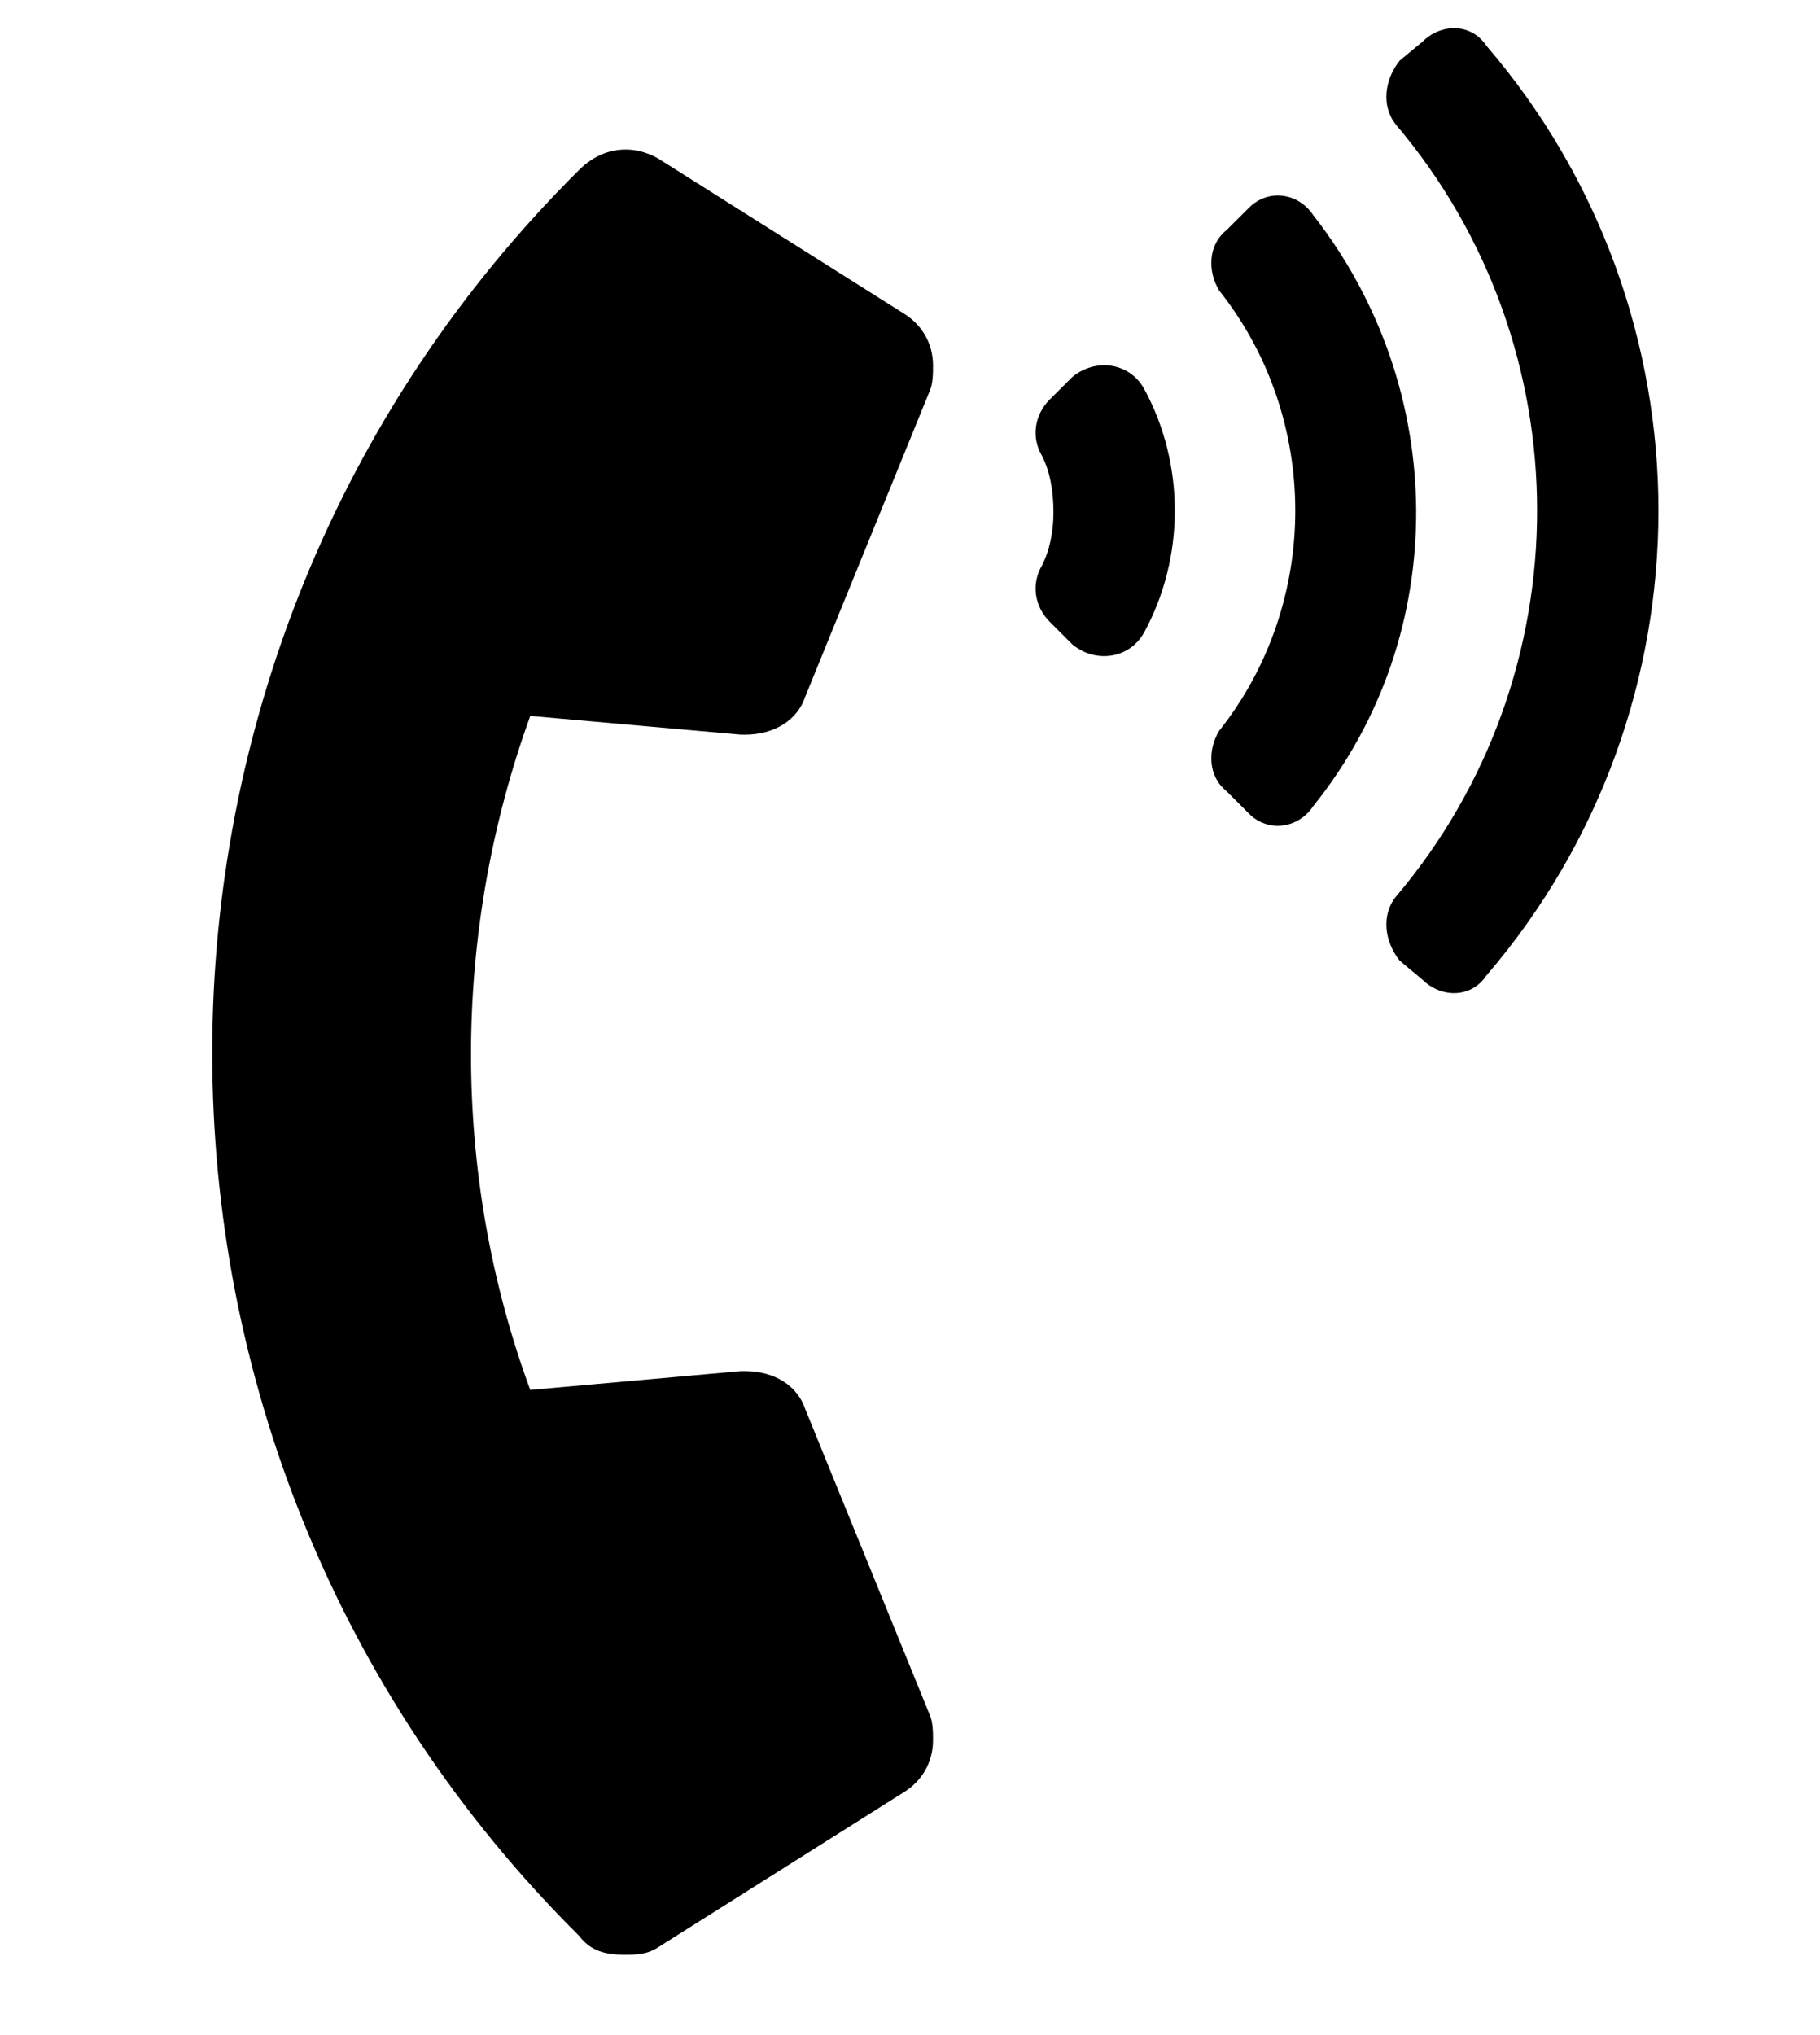 <svg width="17" height="19" viewBox="0 0 17 19" fill="none" xmlns="http://www.w3.org/2000/svg">
<path d="M5.41 18.074C5.516 18.215 5.656 18.25 5.832 18.25C5.938 18.25 6.043 18.25 6.148 18.18L8.434 16.738C8.609 16.633 8.715 16.457 8.715 16.246C8.715 16.176 8.715 16.07 8.68 16L7.52 13.152C7.449 12.941 7.238 12.801 6.957 12.801H6.922L4.953 12.977C4.215 10.973 4.215 8.723 4.953 6.684L6.922 6.859H6.957C7.238 6.859 7.449 6.719 7.52 6.508L8.68 3.66C8.715 3.59 8.715 3.484 8.715 3.414C8.715 3.203 8.609 3.027 8.434 2.922L6.148 1.48C5.902 1.34 5.621 1.375 5.41 1.586C0.84 6.121 0.84 13.539 5.41 18.074ZM10.684 3.625C10.543 3.379 10.227 3.344 10.016 3.52L9.805 3.73C9.664 3.871 9.629 4.082 9.734 4.258C9.805 4.398 9.84 4.574 9.84 4.785C9.84 4.961 9.805 5.137 9.734 5.277C9.629 5.453 9.664 5.664 9.805 5.805L10.016 6.016C10.227 6.191 10.543 6.156 10.684 5.91C11.07 5.207 11.07 4.328 10.684 3.625ZM13.883 0.426C13.742 0.215 13.461 0.215 13.285 0.391L13.074 0.566C12.934 0.742 12.898 0.988 13.039 1.164C14.797 3.238 14.797 6.297 13.039 8.371C12.898 8.547 12.934 8.793 13.074 8.969L13.285 9.145C13.461 9.32 13.742 9.32 13.883 9.109C16.027 6.613 16.027 2.922 13.883 0.426ZM12.266 2.008C12.125 1.797 11.844 1.762 11.668 1.938L11.457 2.148C11.281 2.289 11.281 2.535 11.387 2.711C12.336 3.906 12.336 5.629 11.387 6.824C11.281 7 11.281 7.246 11.457 7.387L11.668 7.598C11.844 7.773 12.125 7.738 12.266 7.527C13.566 5.91 13.531 3.625 12.266 2.008Z" fill="black"/>
</svg>
